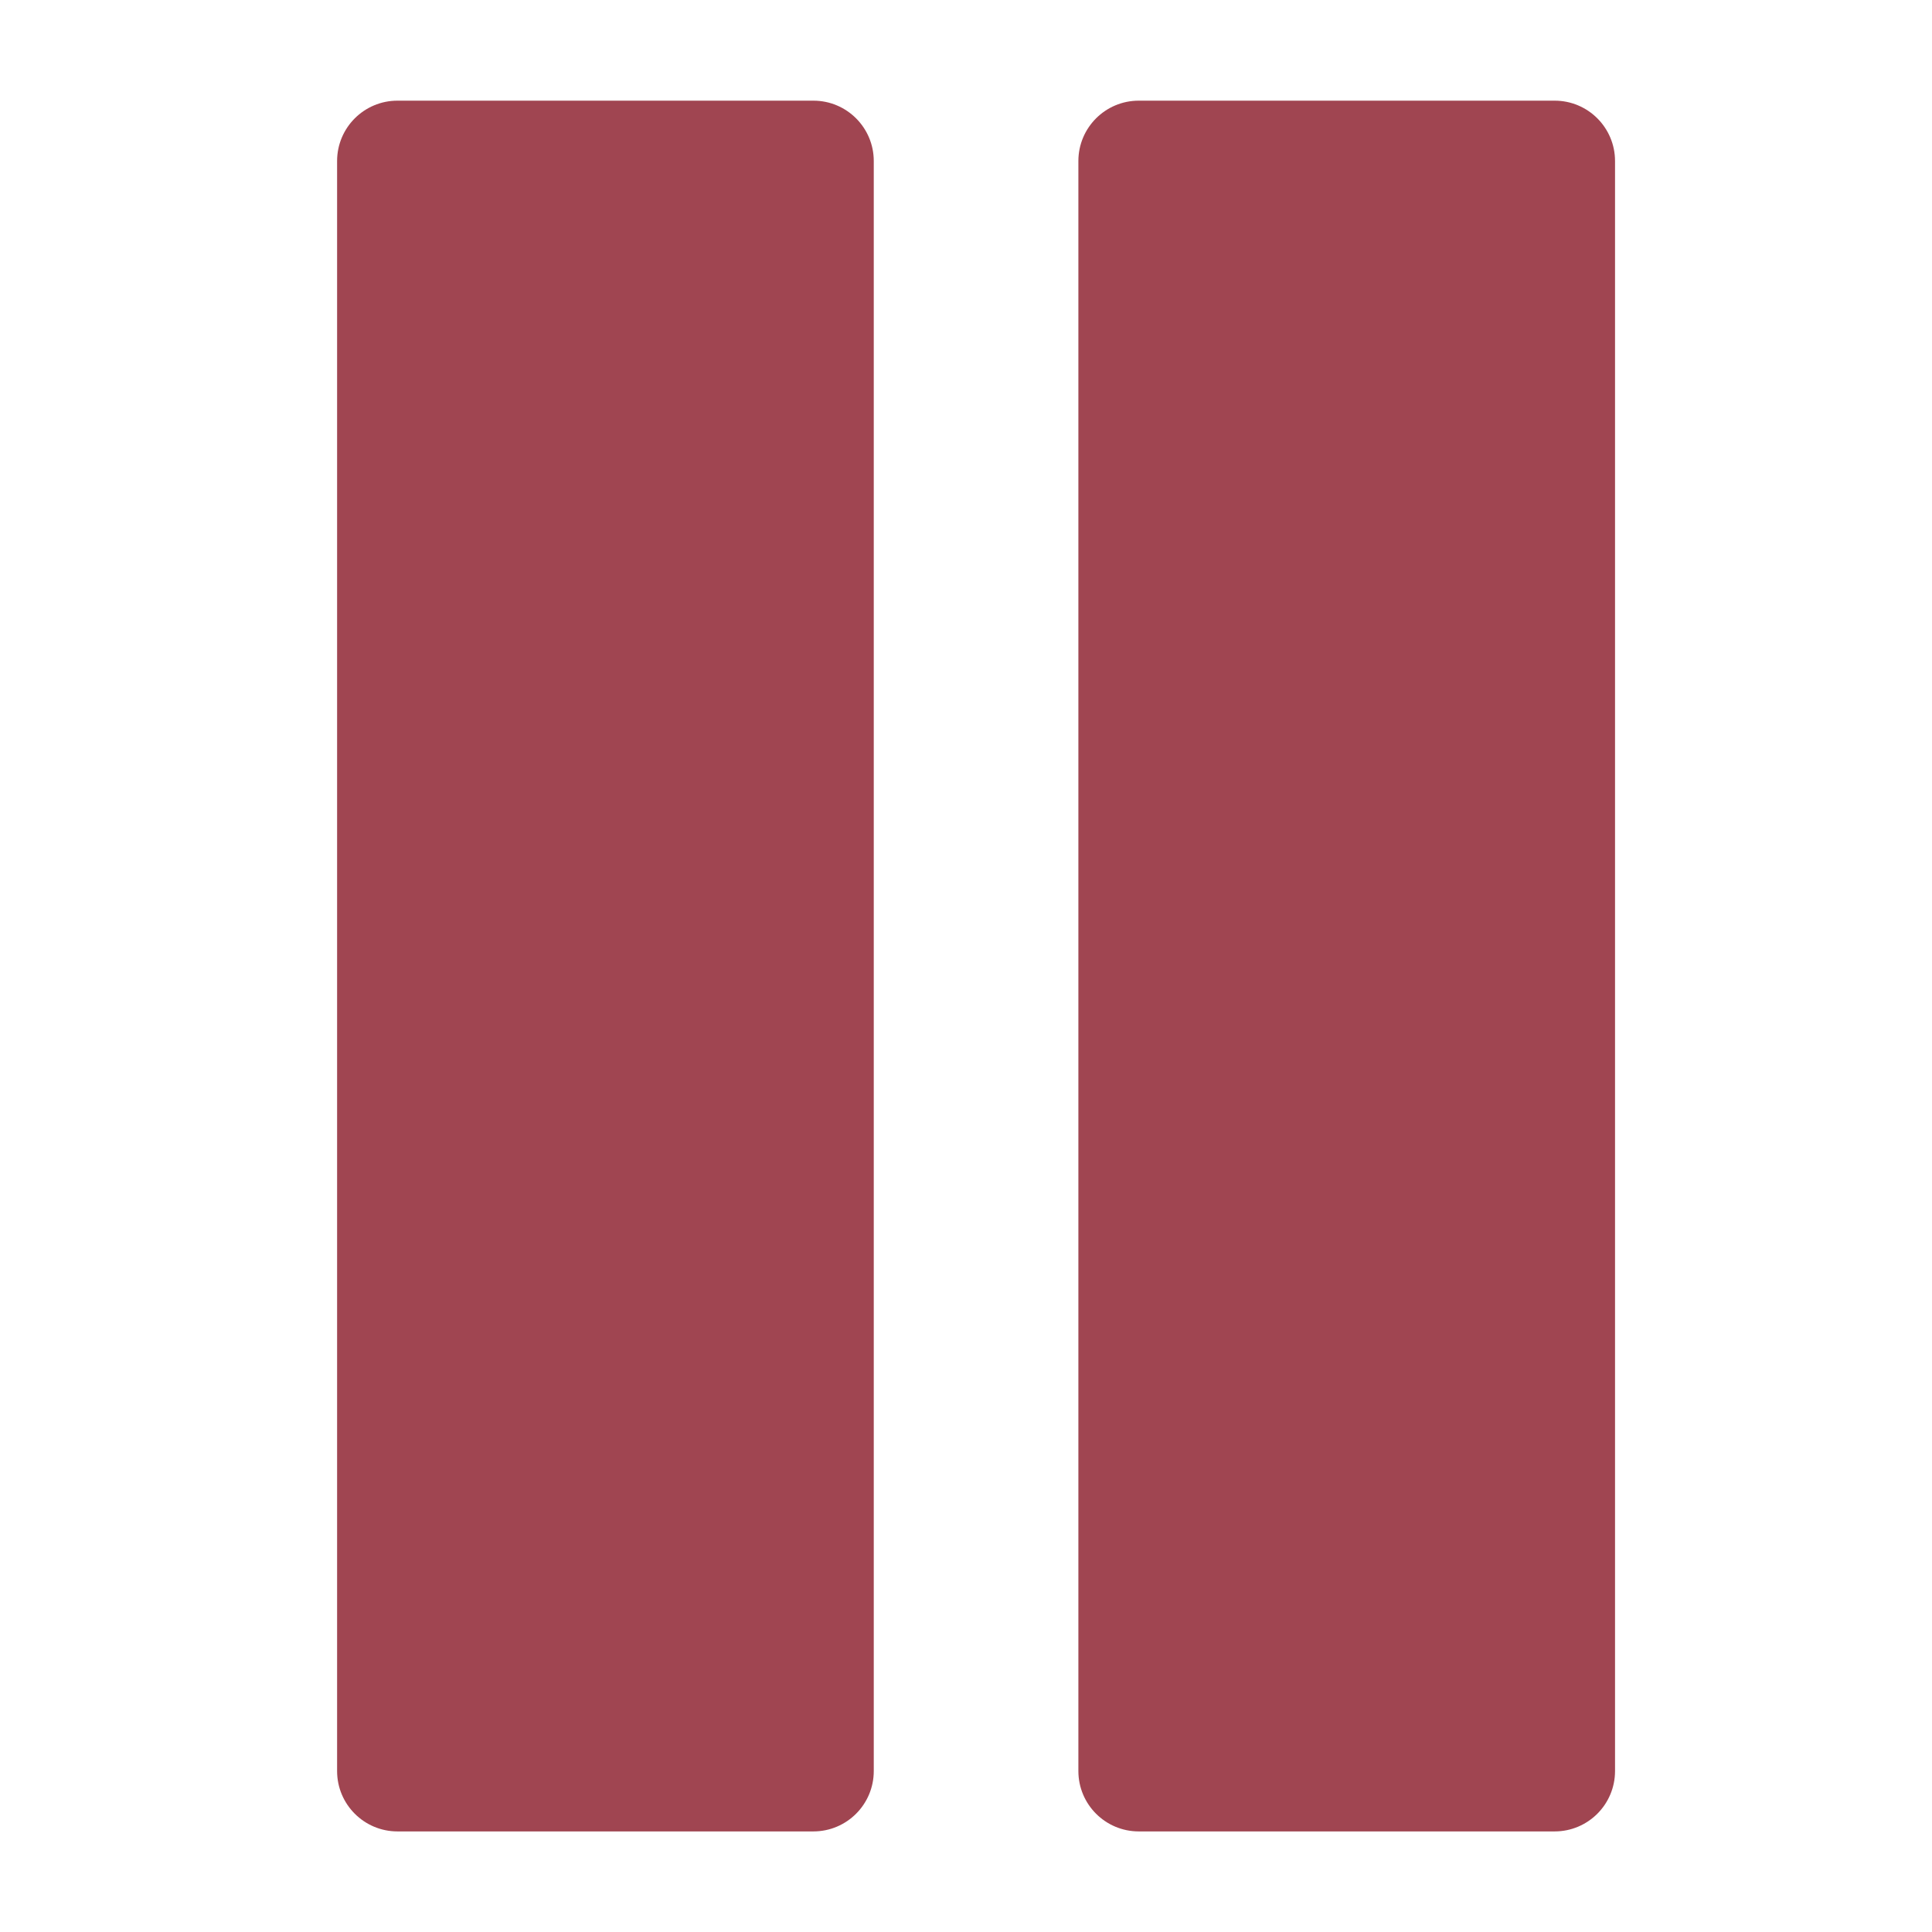 <?xml version="1.0" encoding="utf-8"?>
<!-- Generator: Adobe Illustrator 16.0.0, SVG Export Plug-In . SVG Version: 6.00 Build 0)  -->
<!DOCTYPE svg PUBLIC "-//W3C//DTD SVG 1.1//EN" "http://www.w3.org/Graphics/SVG/1.1/DTD/svg11.dtd">
<svg version="1.1" xmlns="http://www.w3.org/2000/svg" xmlns:xlink="http://www.w3.org/1999/xlink" x="0px" y="0px" width="96px"
	 height="96px" viewBox="0 0 96 96" enable-background="new 0 0 96 96" xml:space="preserve">
<g id="Layer_1" display="none">
	<g display="inline">
		<path fill="#45C1BF" d="M19.341,89.563c-1.344,0-2.686-0.356-3.88-1.066c-2.299-1.368-3.707-3.846-3.707-6.521v-67.95
			c0-2.689,1.423-5.176,3.74-6.54c1.187-0.697,2.516-1.047,3.847-1.047c1.27,0,2.539,0.318,3.687,0.956l61.848,34.388
			c2.42,1.346,3.914,3.901,3.9,6.67c-0.014,2.768-1.535,5.309-3.968,6.629L22.959,88.644C21.829,89.257,20.584,89.563,19.341,89.563
			z"/>
		<polygon fill="#45C1BF" points="19.341,81.976 19.341,14.025 81.188,48.413 		"/>
	</g>
</g>
<g id="Layer_2">
	<path fill="#A04551" d="M19.75,91.002c-1.657,0-3-1.343-3-3v-80c0-1.657,1.343-3,3-3h20.667c1.657,0,3,1.343,3,3v80
		c0,1.657-1.343,3-3,3H19.75z"/>
	<path fill="#A04551" d="M56.584,91.002c-1.657,0-3-1.343-3-3v-80c0-1.657,1.343-3,3-3H77.25c1.657,0,3,1.343,3,3v80
		c0,1.657-1.343,3-3,3H56.584z"/>
</g>
</svg>
